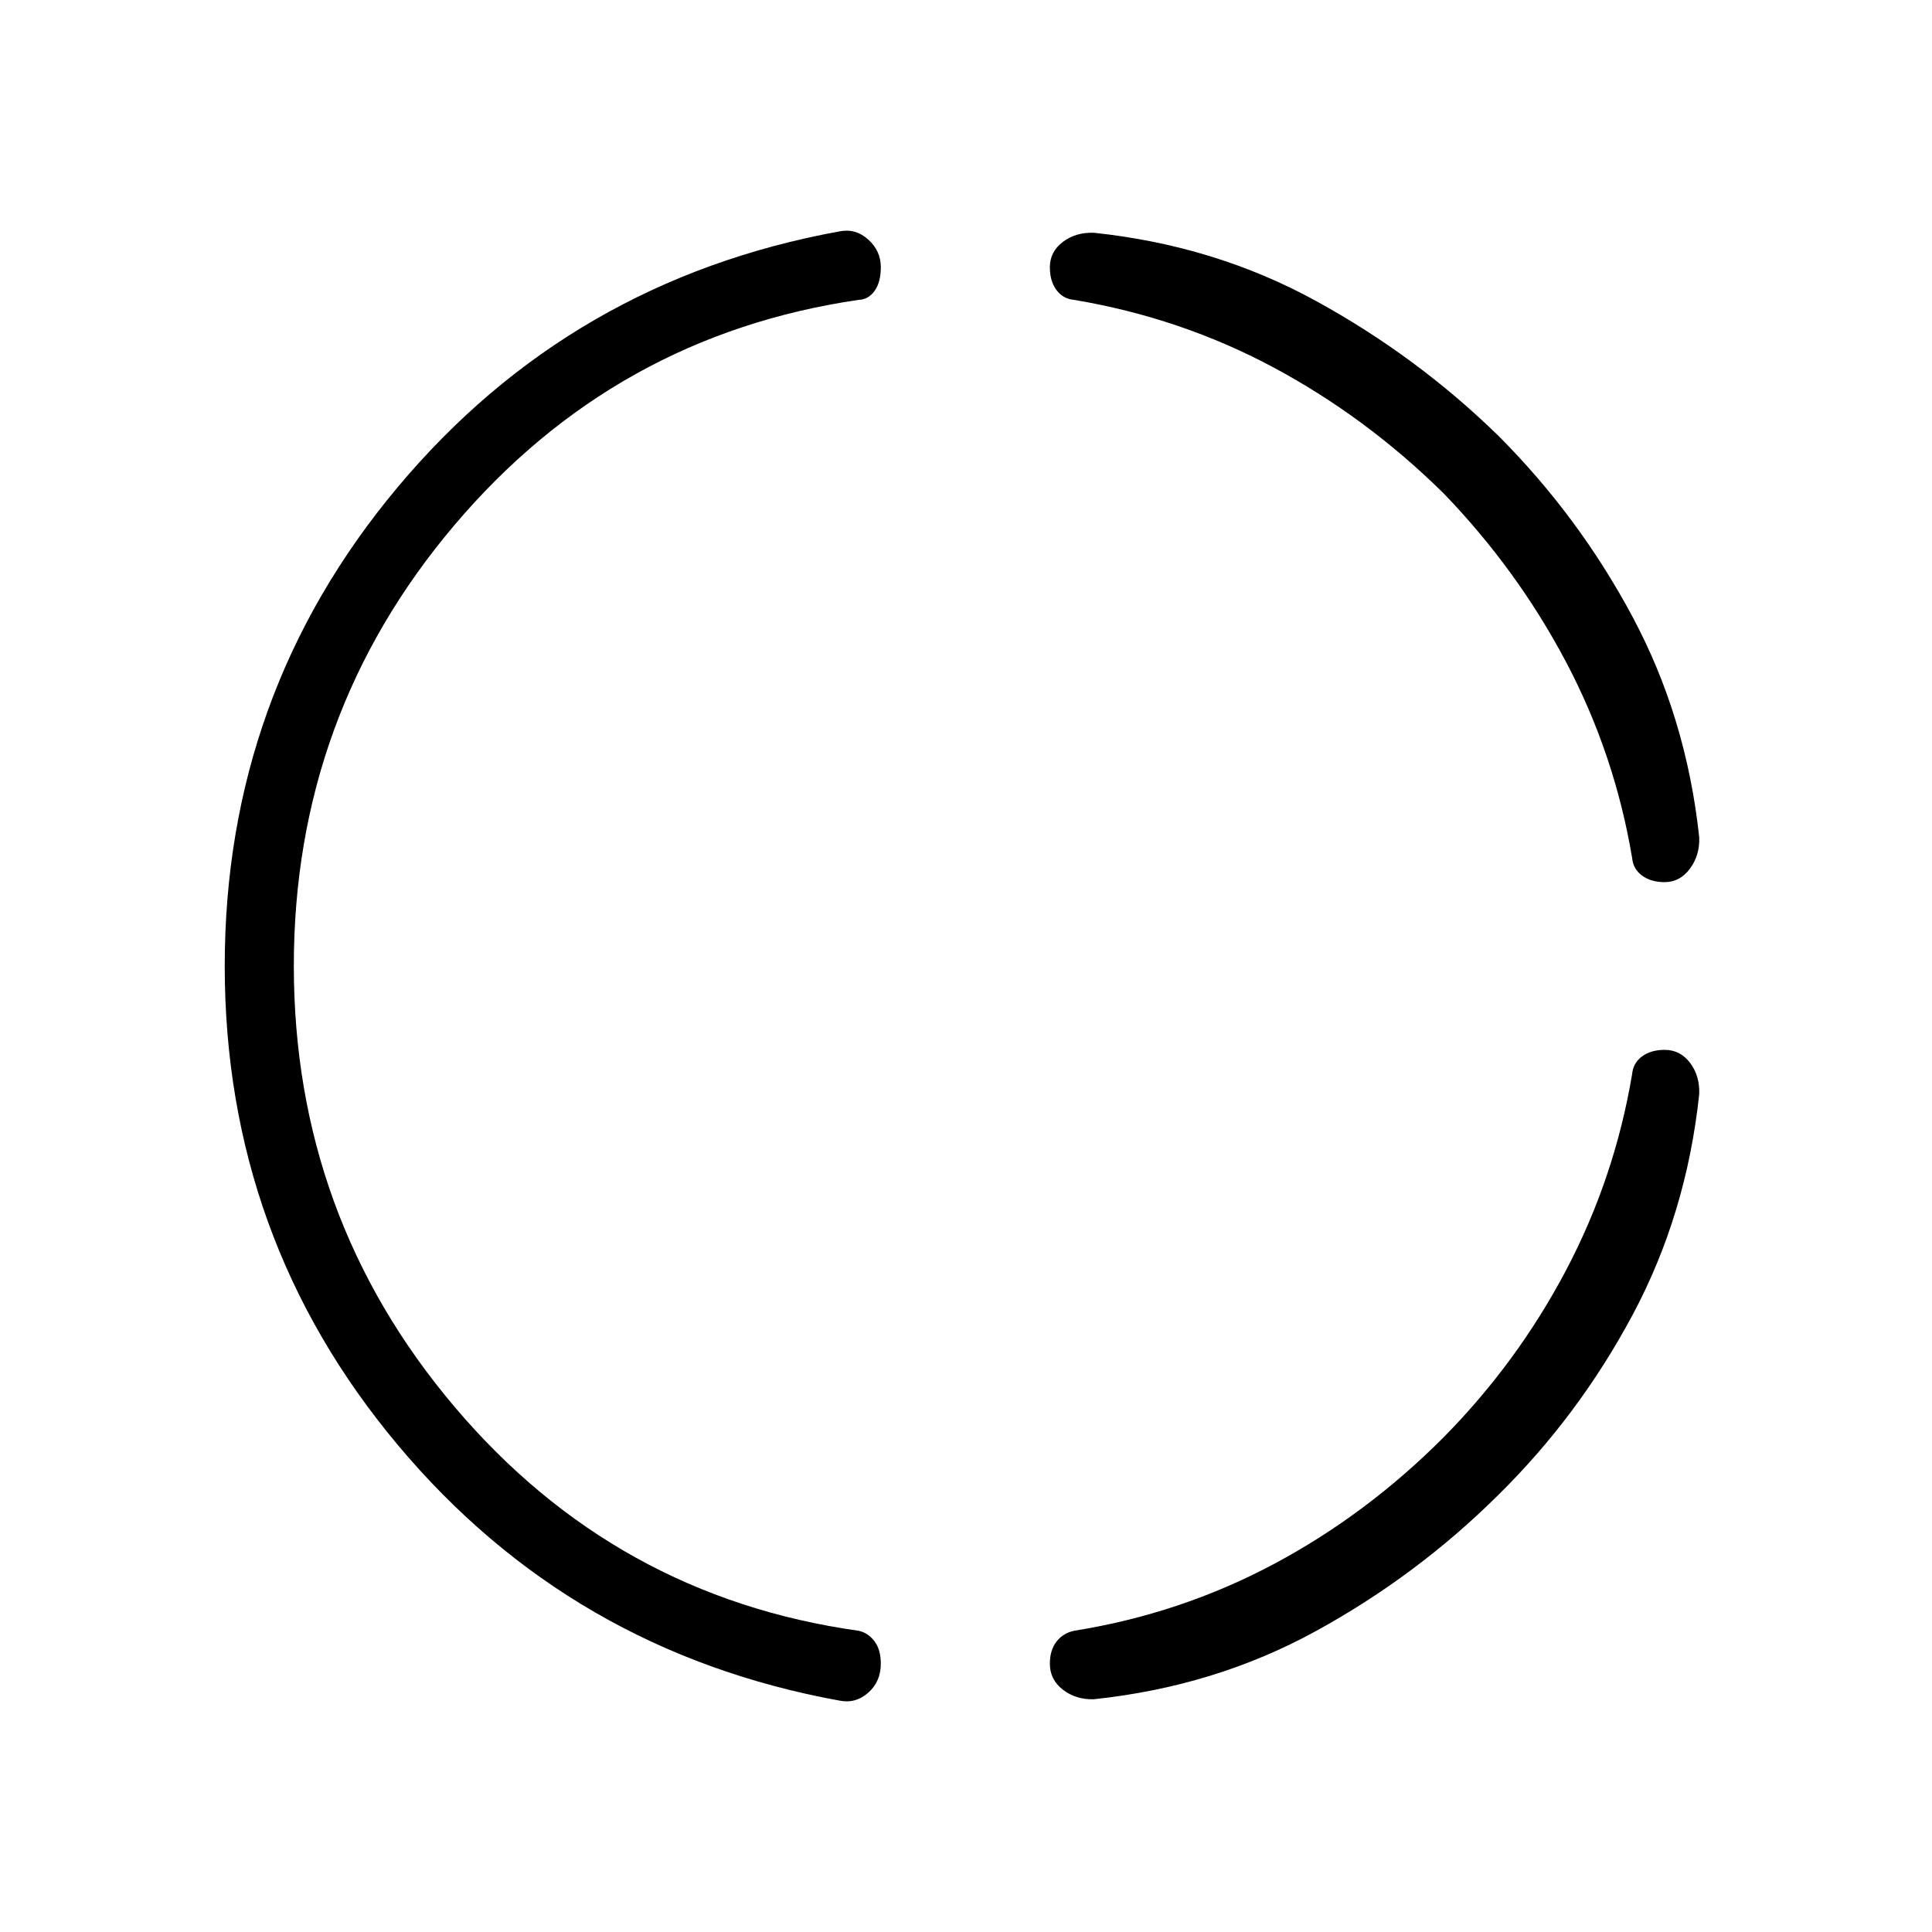 <svg xmlns="http://www.w3.org/2000/svg" height="40" viewBox="0 -960 960 960" width="40"><path d="M146-480.1q0 124.77 79.83 219.1 79.84 94.33 200.84 111.33 4.66 1 7.83 5.17t3.17 11.17q0 8.92-6.29 14.46-6.29 5.54-14.38 3.87-133.33-24.33-219.33-127t-86-238q0-135.33 86-238 86-102.67 219.33-127 8.09-1.67 14.38 3.99 6.29 5.66 6.29 13.7 0 7.64-3.13 11.91-3.13 4.27-7.87 4.4-121 17.67-200.84 111.9Q146-604.86 146-480.1ZM744.33-217q-40.33 40-90.5 67.5-50.16 27.5-110.24 33.83-8.78.34-15.35-4.66t-6.57-13q0-6.71 3.29-10.95 3.28-4.24 8.71-5.39 52.8-8.44 99.06-33.05 46.27-24.61 84.6-63.1Q754-283 778.17-328.83q24.16-45.84 32.83-97.5.48-5.43 4.88-8.71 4.4-3.29 11.3-3.29 7.71 0 12.6 6.45t4.55 15.55q-6.33 59.66-33.16 109.81-26.82 50.14-66.84 89.52Zm0-526.67q40.15 40.13 66.91 90.23 26.76 50.11 33.09 109.5.34 8.99-4.65 15.63-4.98 6.64-12.48 6.64-6.91 0-11.32-3.29-4.4-3.28-4.88-8.71-8.67-51.66-32.9-97.5-24.24-45.83-60.77-83.67-38.33-37.83-84.48-62.55-46.15-24.72-99.18-33.61-5.43-.48-8.71-4.88-3.29-4.4-3.29-11.3 0-7.71 6.43-12.6 6.42-4.89 15.49-4.55 60.08 6.33 110.24 33.83 50.17 27.5 90.5 66.83Z"/></svg>